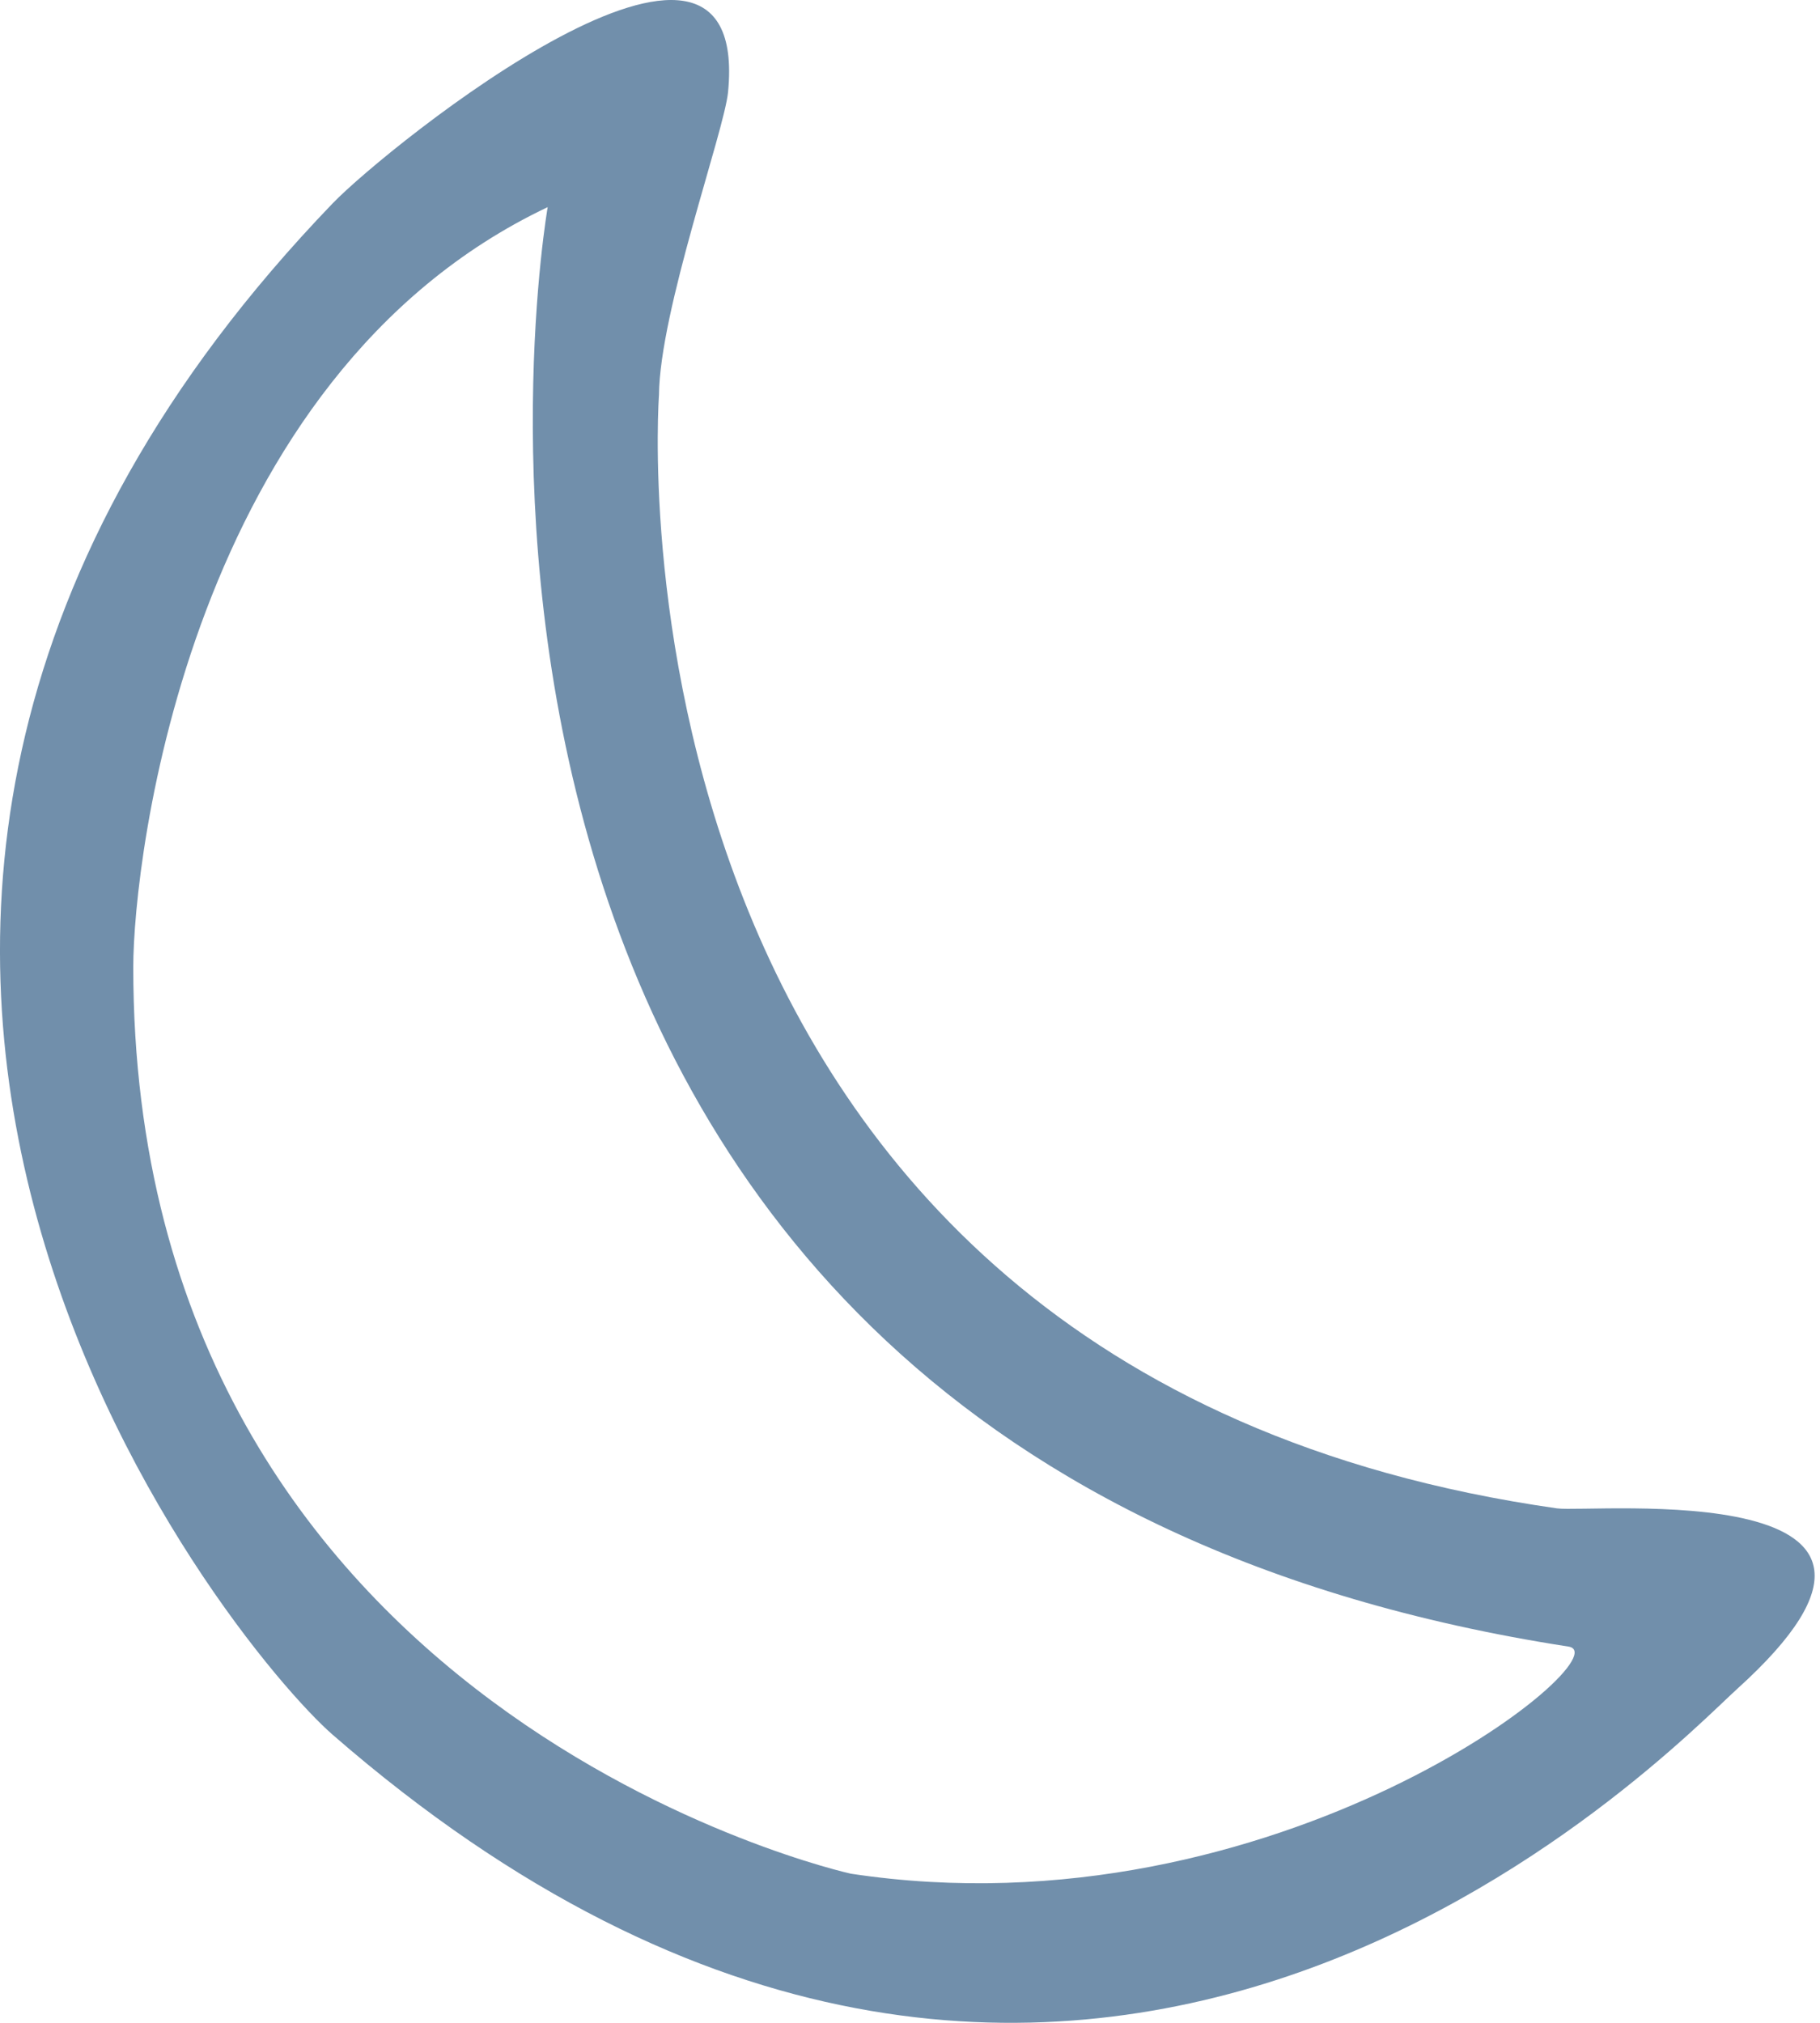 <?xml version="1.0" encoding="UTF-8"?>
<svg width="27px" height="30px" viewBox="0 0 27 30" version="1.1" xmlns="http://www.w3.org/2000/svg" xmlns:xlink="http://www.w3.org/1999/xlink">
    <title>icon-moon</title>
    <g id="Page-1" stroke="none" stroke-width="1" fill="none" fill-rule="evenodd">
        <path d="M12.622,27.788 C12.622,27.788 1.977,25.445 1.977,14.344 C1.977,12.748 2.807,5.594 8.125,3.072 C8.125,3.072 4.88,21.574 23.269,24.42 C24.114,24.55 18.942,28.746 12.622,27.788 M23.098,22.37 C8.695,20.321 9.776,5.861 9.776,5.861 C9.785,4.612 10.746,1.942 10.801,1.364 C11.143,-2.166 5.748,2.173 4.937,3.014 C-5.367,13.718 3.414,24.404 4.937,25.729 C15.929,35.293 24.791,25.934 25.773,25.046 C29.303,21.858 23.608,22.442 23.098,22.37" id="icon-moon" fill="#718FAB"></path>
    </g>
</svg>